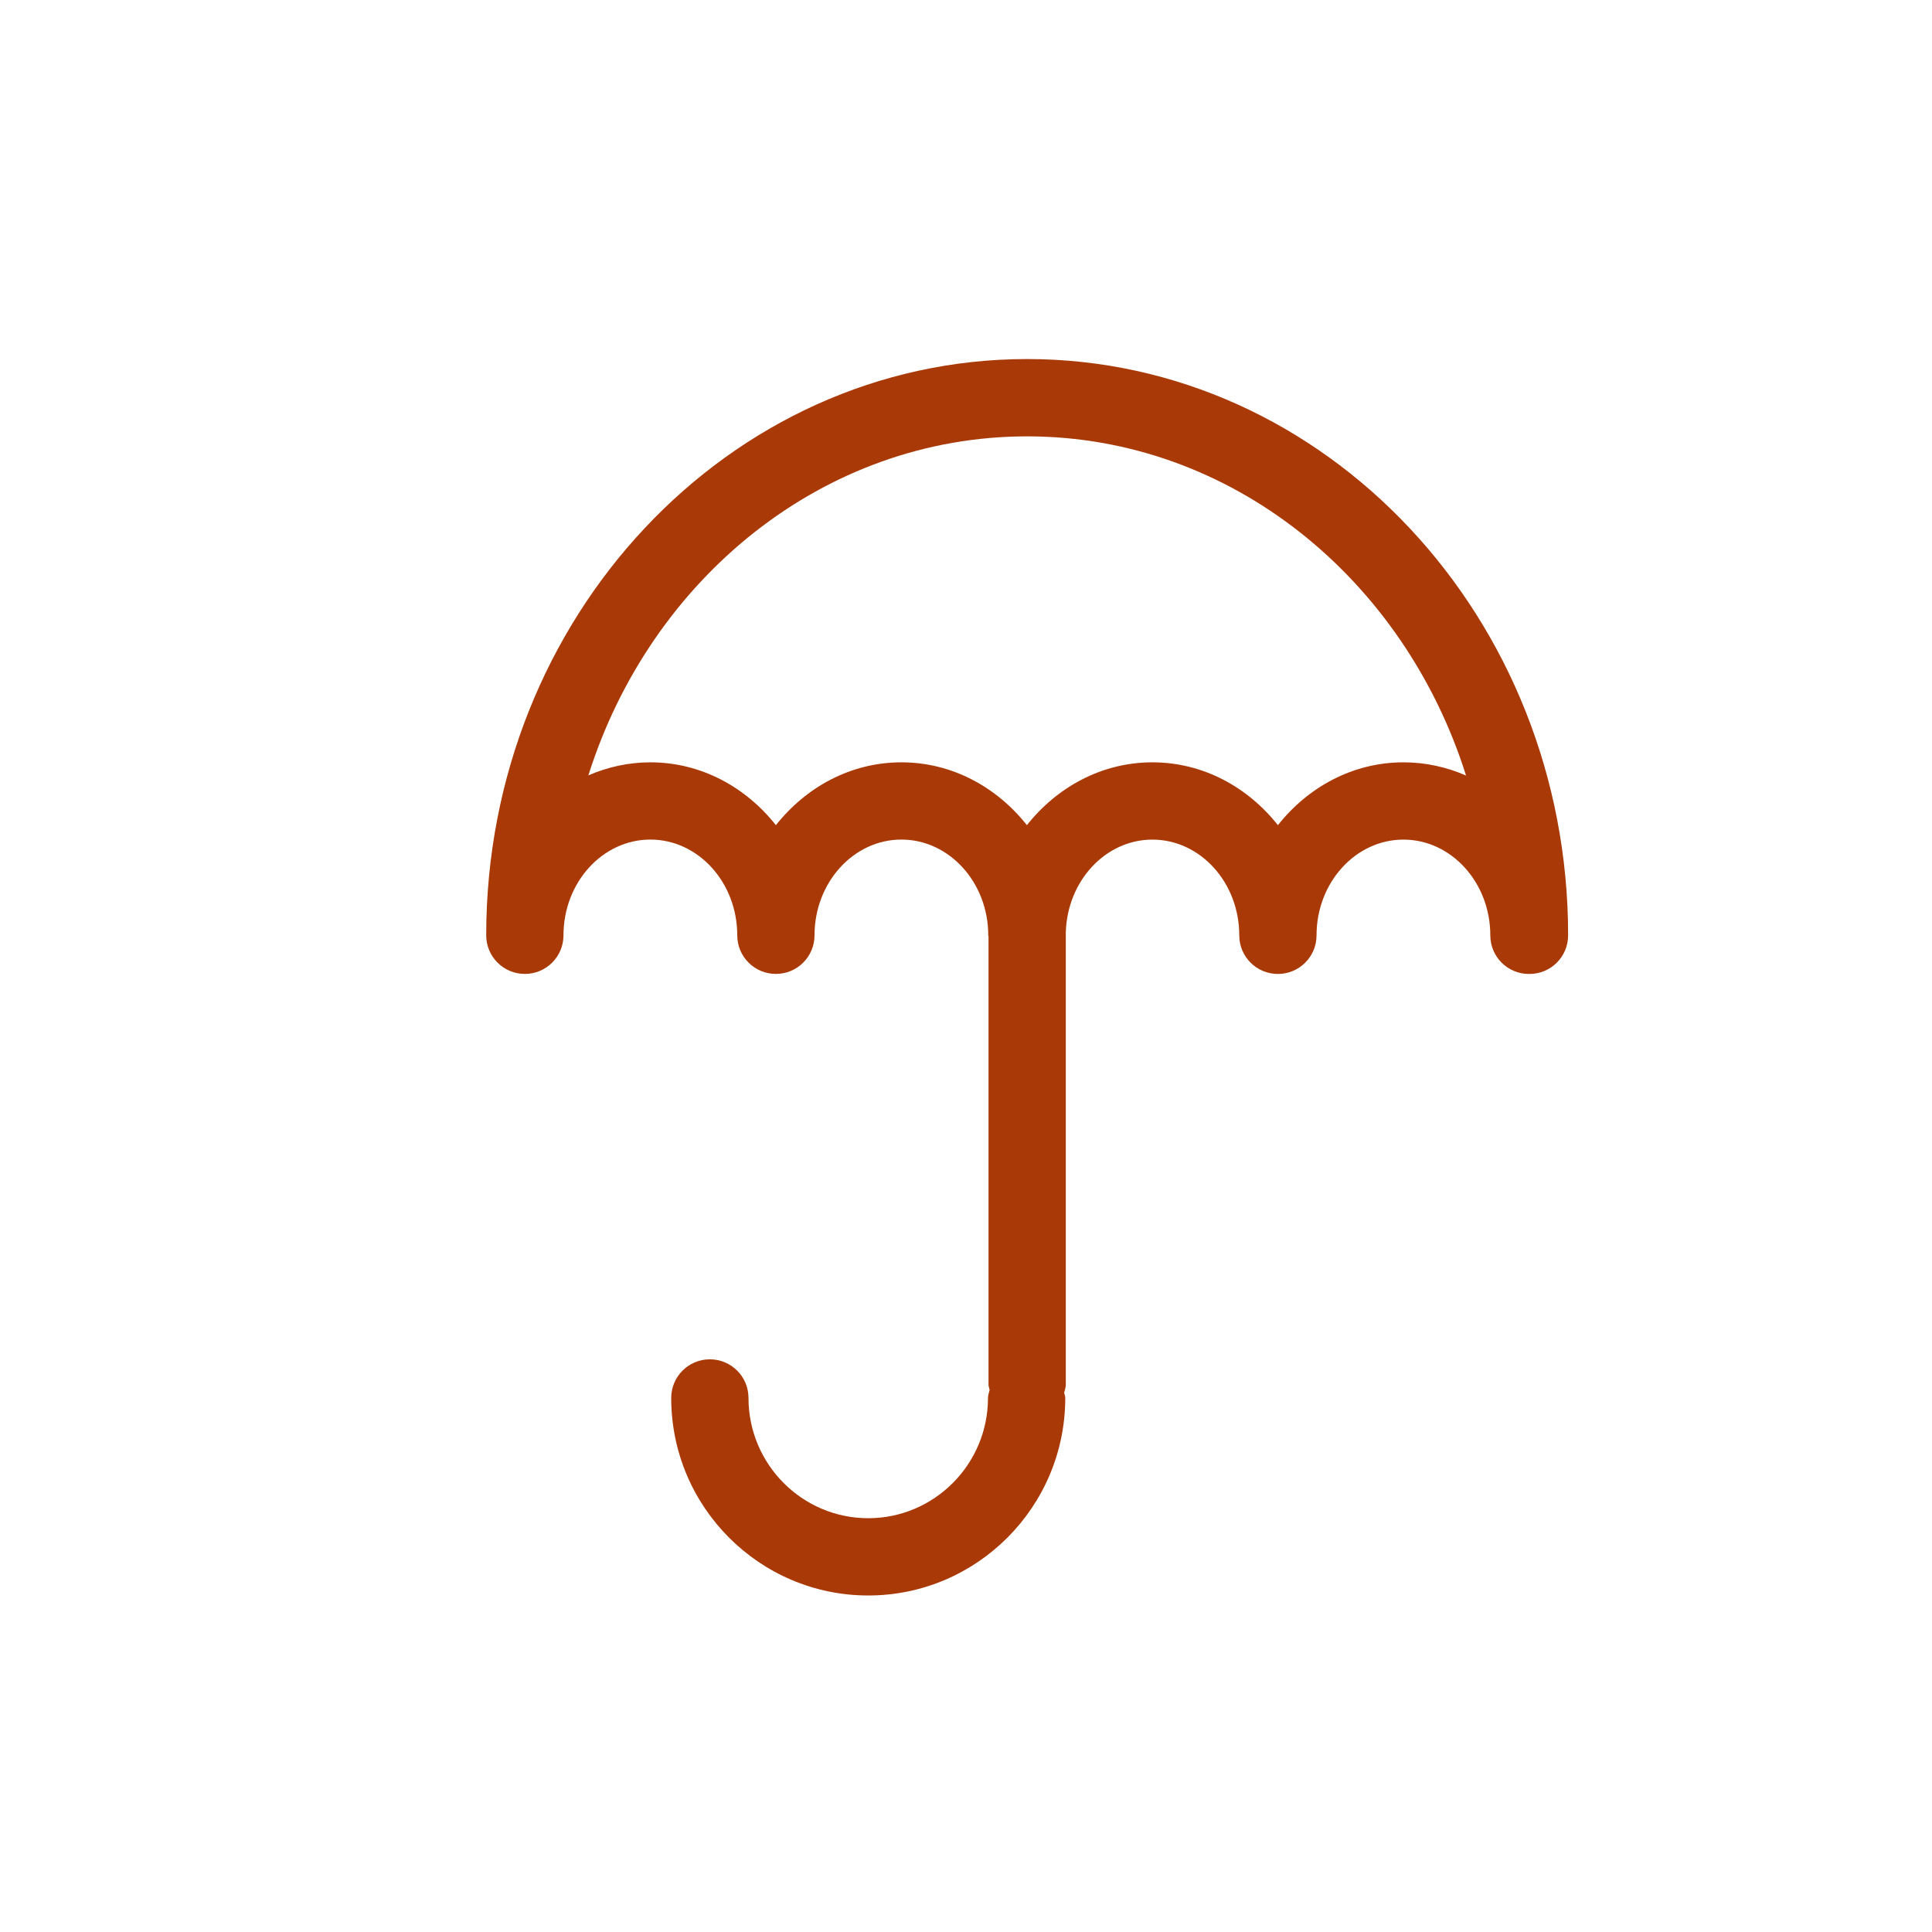 <?xml version="1.0" encoding="utf-8"?>
<!-- Generator: Adobe Illustrator 17.1.0, SVG Export Plug-In . SVG Version: 6.00 Build 0)  -->
<!DOCTYPE svg PUBLIC "-//W3C//DTD SVG 1.1//EN" "http://www.w3.org/Graphics/SVG/1.1/DTD/svg11.dtd">
<svg version="1.1" id="Layer_1" xmlns="http://www.w3.org/2000/svg" xmlns:xlink="http://www.w3.org/1999/xlink" x="0px" y="0px"
	 viewBox="0 0 50 50" enable-background="new 0 0 50 50" xml:space="preserve">
<path fill="#a93a07" d="M26.583,9.292c-7.72,0-14,6.69-14,14.913c0,0.553,0.447,1,1,1s1-0.447,1-1c0-1.365,1.009-2.477,2.249-2.477
	c1.239,0,2.248,1.111,2.248,2.477c0,0.553,0.447,1,1,1s1-0.447,1-1c0-1.365,1.009-2.477,2.248-2.477s2.248,1.111,2.248,2.477
	c0,0.012,0.006,0.022,0.007,0.034v11.596c0,0.049,0.021,0.091,0.028,0.138c-0.015,0.069-0.042,0.133-0.042,0.206
	c0,1.716-1.39,3.112-3.099,3.112s-3.099-1.396-3.099-3.112c0-0.553-0.447-1-1-1s-1,0.447-1,1c0,2.819,2.287,5.112,5.099,5.112
	s5.099-2.293,5.099-5.112c0-0.049-0.021-0.091-0.028-0.138c0.015-0.069,0.042-0.133,0.042-0.206V24.131
	c0.037-1.33,1.025-2.402,2.241-2.402c1.239,0,2.248,1.111,2.248,2.477c0,0.553,0.447,1,1,1s1-0.447,1-1
	c0-1.365,1.009-2.477,2.249-2.477c1.239,0,2.248,1.111,2.248,2.477c0,0.553,0.447,1,1,1c0.002,0,0.004-0.001,0.007-0.001
	s0.004,0.001,0.007,0.001c0.553,0,1-0.447,1-1C40.583,15.982,34.303,9.292,26.583,9.292z M36.321,19.729
	c-1.31,0-2.469,0.641-3.249,1.626c-0.78-0.985-1.938-1.626-3.248-1.626c-1.31,0-2.468,0.641-3.248,1.626
	c-0.78-0.985-1.938-1.626-3.248-1.626s-2.468,0.641-3.248,1.626c-0.78-0.985-1.938-1.626-3.248-1.626
	c-0.568,0-1.109,0.123-1.605,0.337c1.608-5.093,6.086-8.773,11.356-8.773c5.272,0,9.751,3.682,11.358,8.778
	C37.441,19.852,36.895,19.729,36.321,19.729z"/>
</svg>
